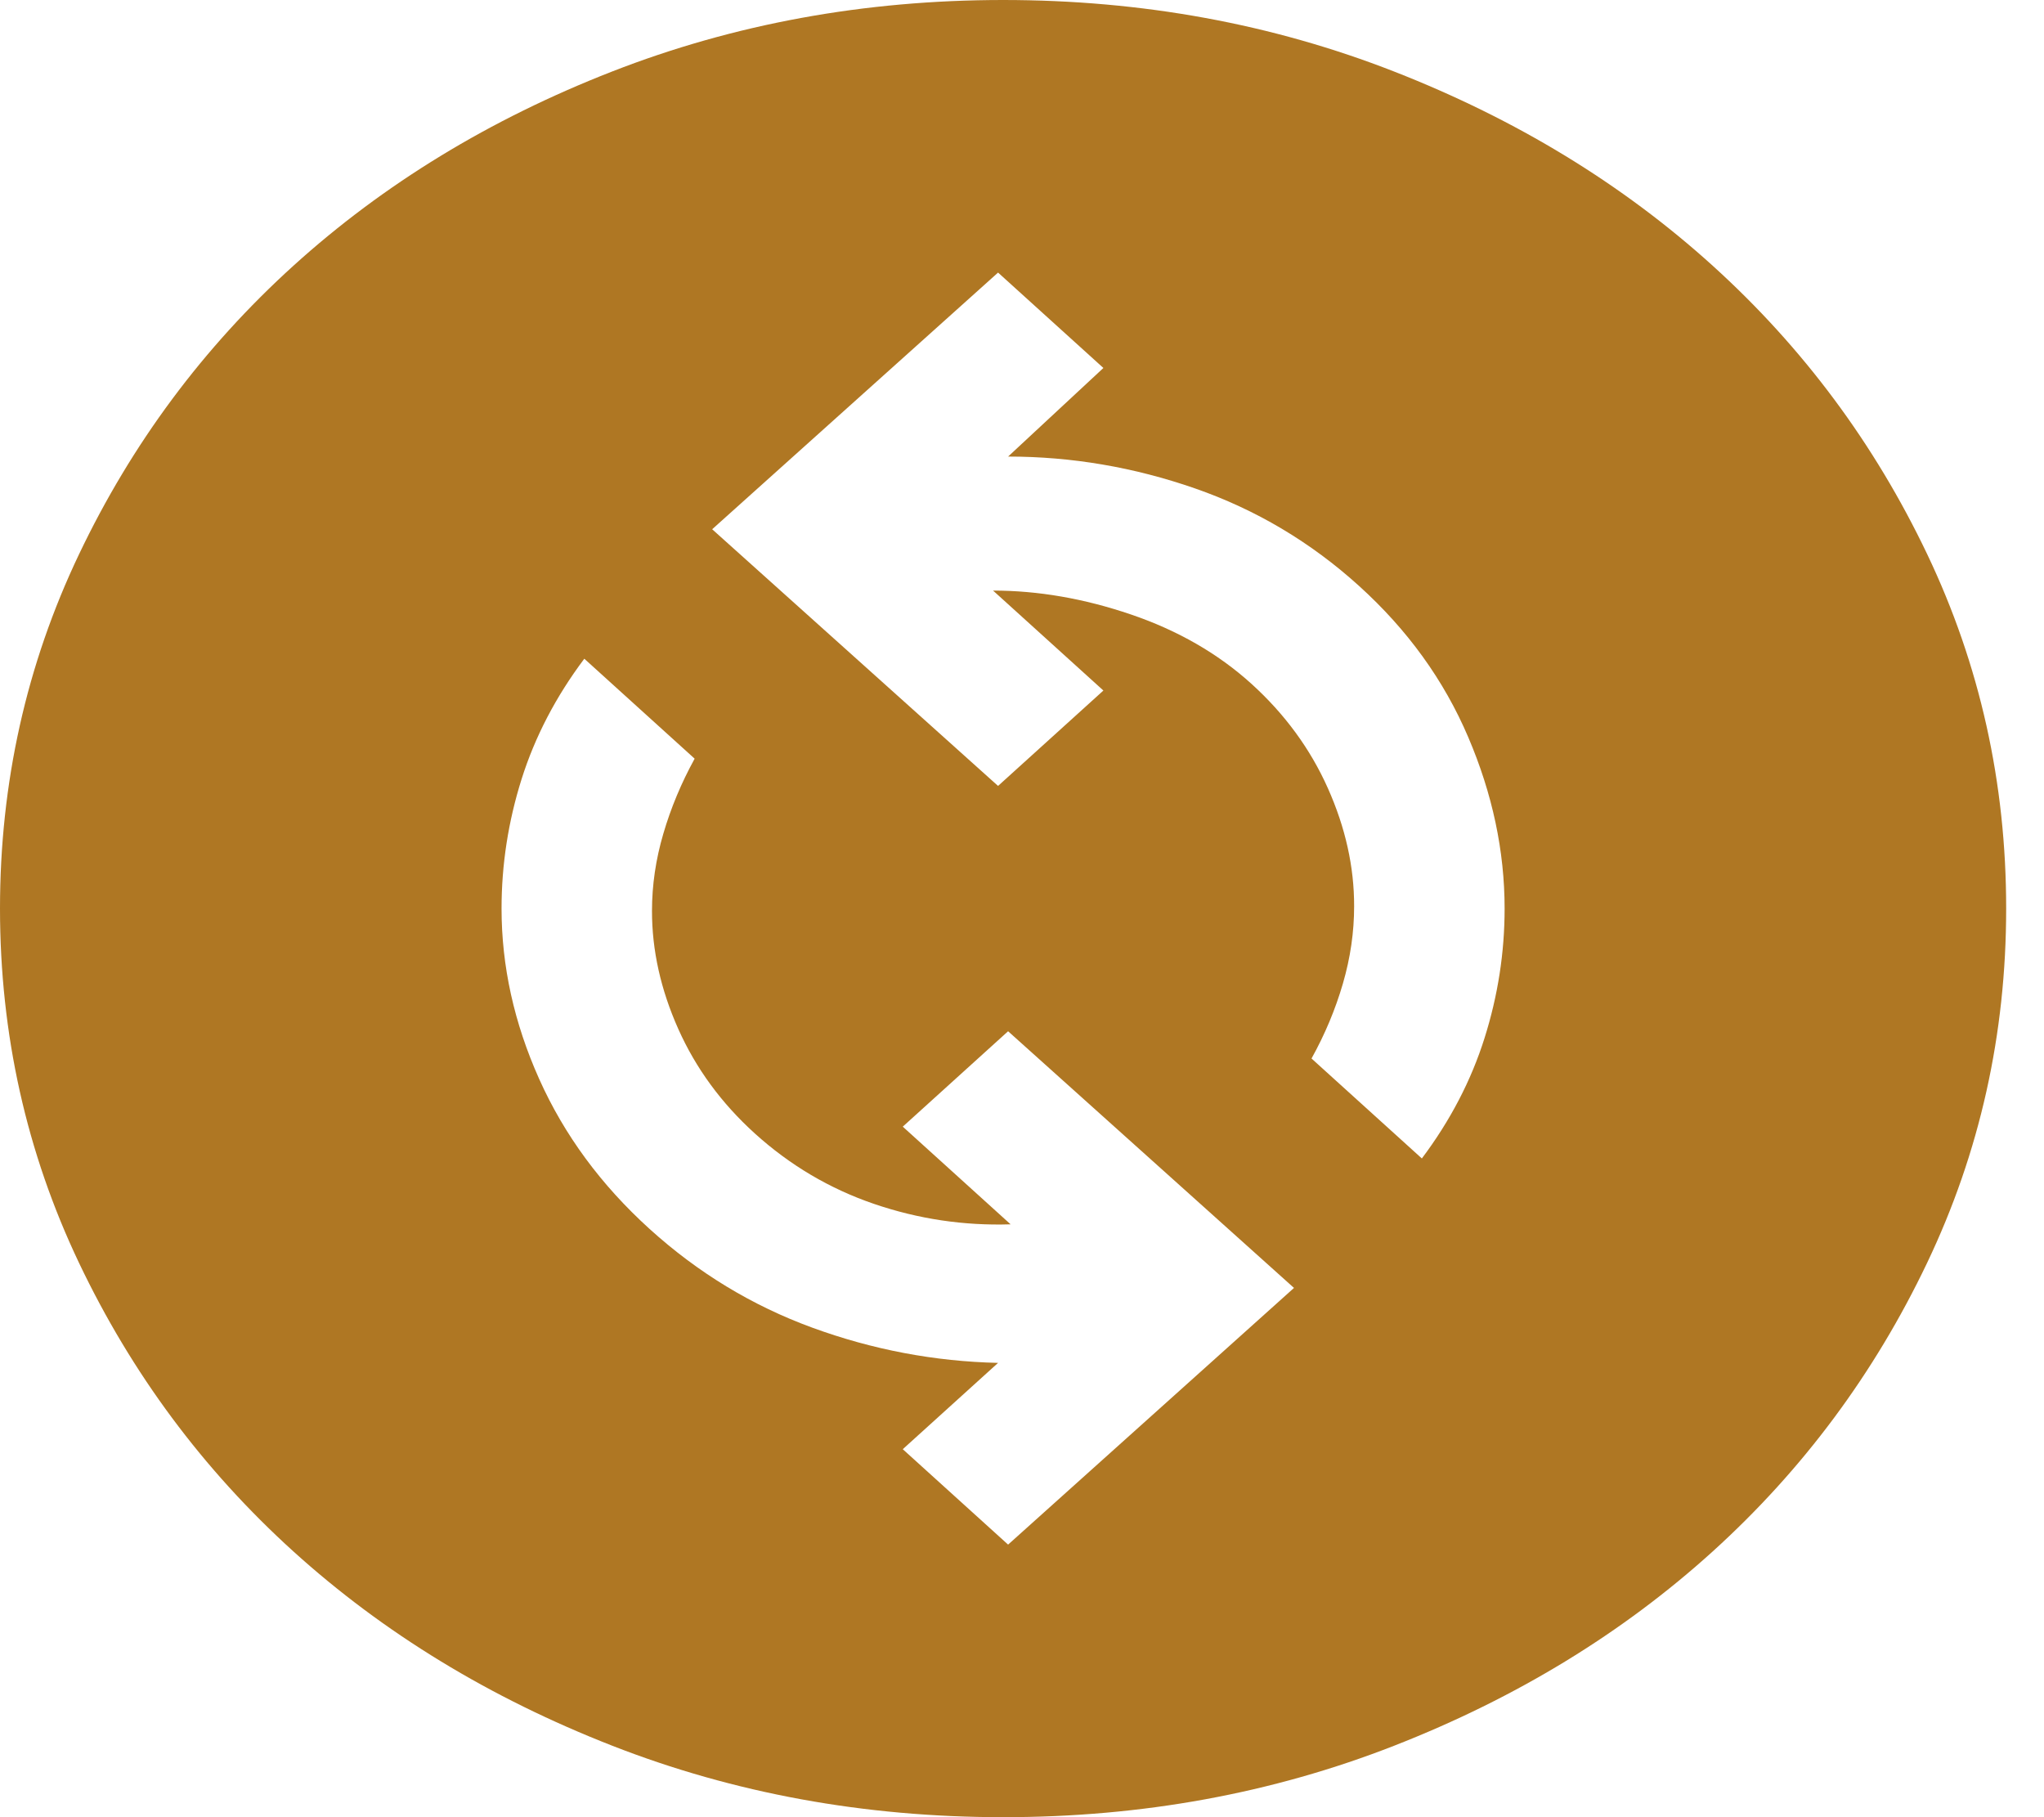 <svg width="45" height="40" viewBox="0 0 45 40" fill="none" xmlns="http://www.w3.org/2000/svg">
<path d="M22.194 34L28.488 28.35L22.194 22.7L19.875 24.8L22.249 26.95C21.218 26.983 20.216 26.833 19.241 26.5C18.267 26.167 17.392 25.65 16.618 24.95C15.882 24.283 15.32 23.517 14.933 22.65C14.546 21.783 14.353 20.917 14.354 20.05C14.354 19.483 14.437 18.917 14.604 18.35C14.77 17.783 15 17.233 15.293 16.7L12.864 14.5C12.238 15.333 11.778 16.217 11.483 17.15C11.189 18.083 11.042 19.033 11.042 20C11.042 21.267 11.318 22.517 11.87 23.75C12.422 24.983 13.232 26.083 14.299 27.05C15.366 28.017 16.562 28.742 17.887 29.226C19.212 29.71 20.574 29.968 21.973 30L19.875 31.9L22.194 34ZM31.303 25.5C31.929 24.667 32.389 23.783 32.683 22.85C32.978 21.917 33.125 20.967 33.125 20C33.125 18.733 32.858 17.475 32.323 16.224C31.789 14.973 30.989 13.865 29.923 12.9C28.856 11.933 27.65 11.217 26.306 10.75C24.962 10.283 23.591 10.05 22.194 10.05L24.292 8.1L21.973 6L15.679 11.65L21.973 17.3L24.292 15.2L21.863 13C22.856 13 23.868 13.175 24.899 13.526C25.93 13.877 26.813 14.385 27.549 15.05C28.285 15.717 28.847 16.483 29.234 17.35C29.621 18.217 29.814 19.083 29.812 19.95C29.812 20.517 29.73 21.083 29.565 21.65C29.4 22.217 29.17 22.767 28.874 23.3L31.303 25.5ZM22.083 40C19.029 40 16.158 39.475 13.471 38.424C10.784 37.373 8.447 35.949 6.459 34.15C4.472 32.35 2.899 30.233 1.74 27.8C0.582 25.367 0.001 22.767 0 20C0 17.233 0.58 14.633 1.74 12.2C2.9 9.767 4.473 7.65 6.459 5.85C8.447 4.05 10.784 2.625 13.471 1.576C16.158 0.527 19.029 0.001 22.083 0C25.138 0 28.009 0.525 30.696 1.576C33.383 2.627 35.72 4.051 37.707 5.85C39.695 7.65 41.269 9.767 42.429 12.2C43.589 14.633 44.168 17.233 44.167 20C44.167 22.767 43.587 25.367 42.426 27.8C41.266 30.233 39.693 32.35 37.707 34.15C35.72 35.95 33.383 37.375 30.696 38.426C28.009 39.477 25.138 40.001 22.083 40Z" fill="#AF7723"/>
</svg>
